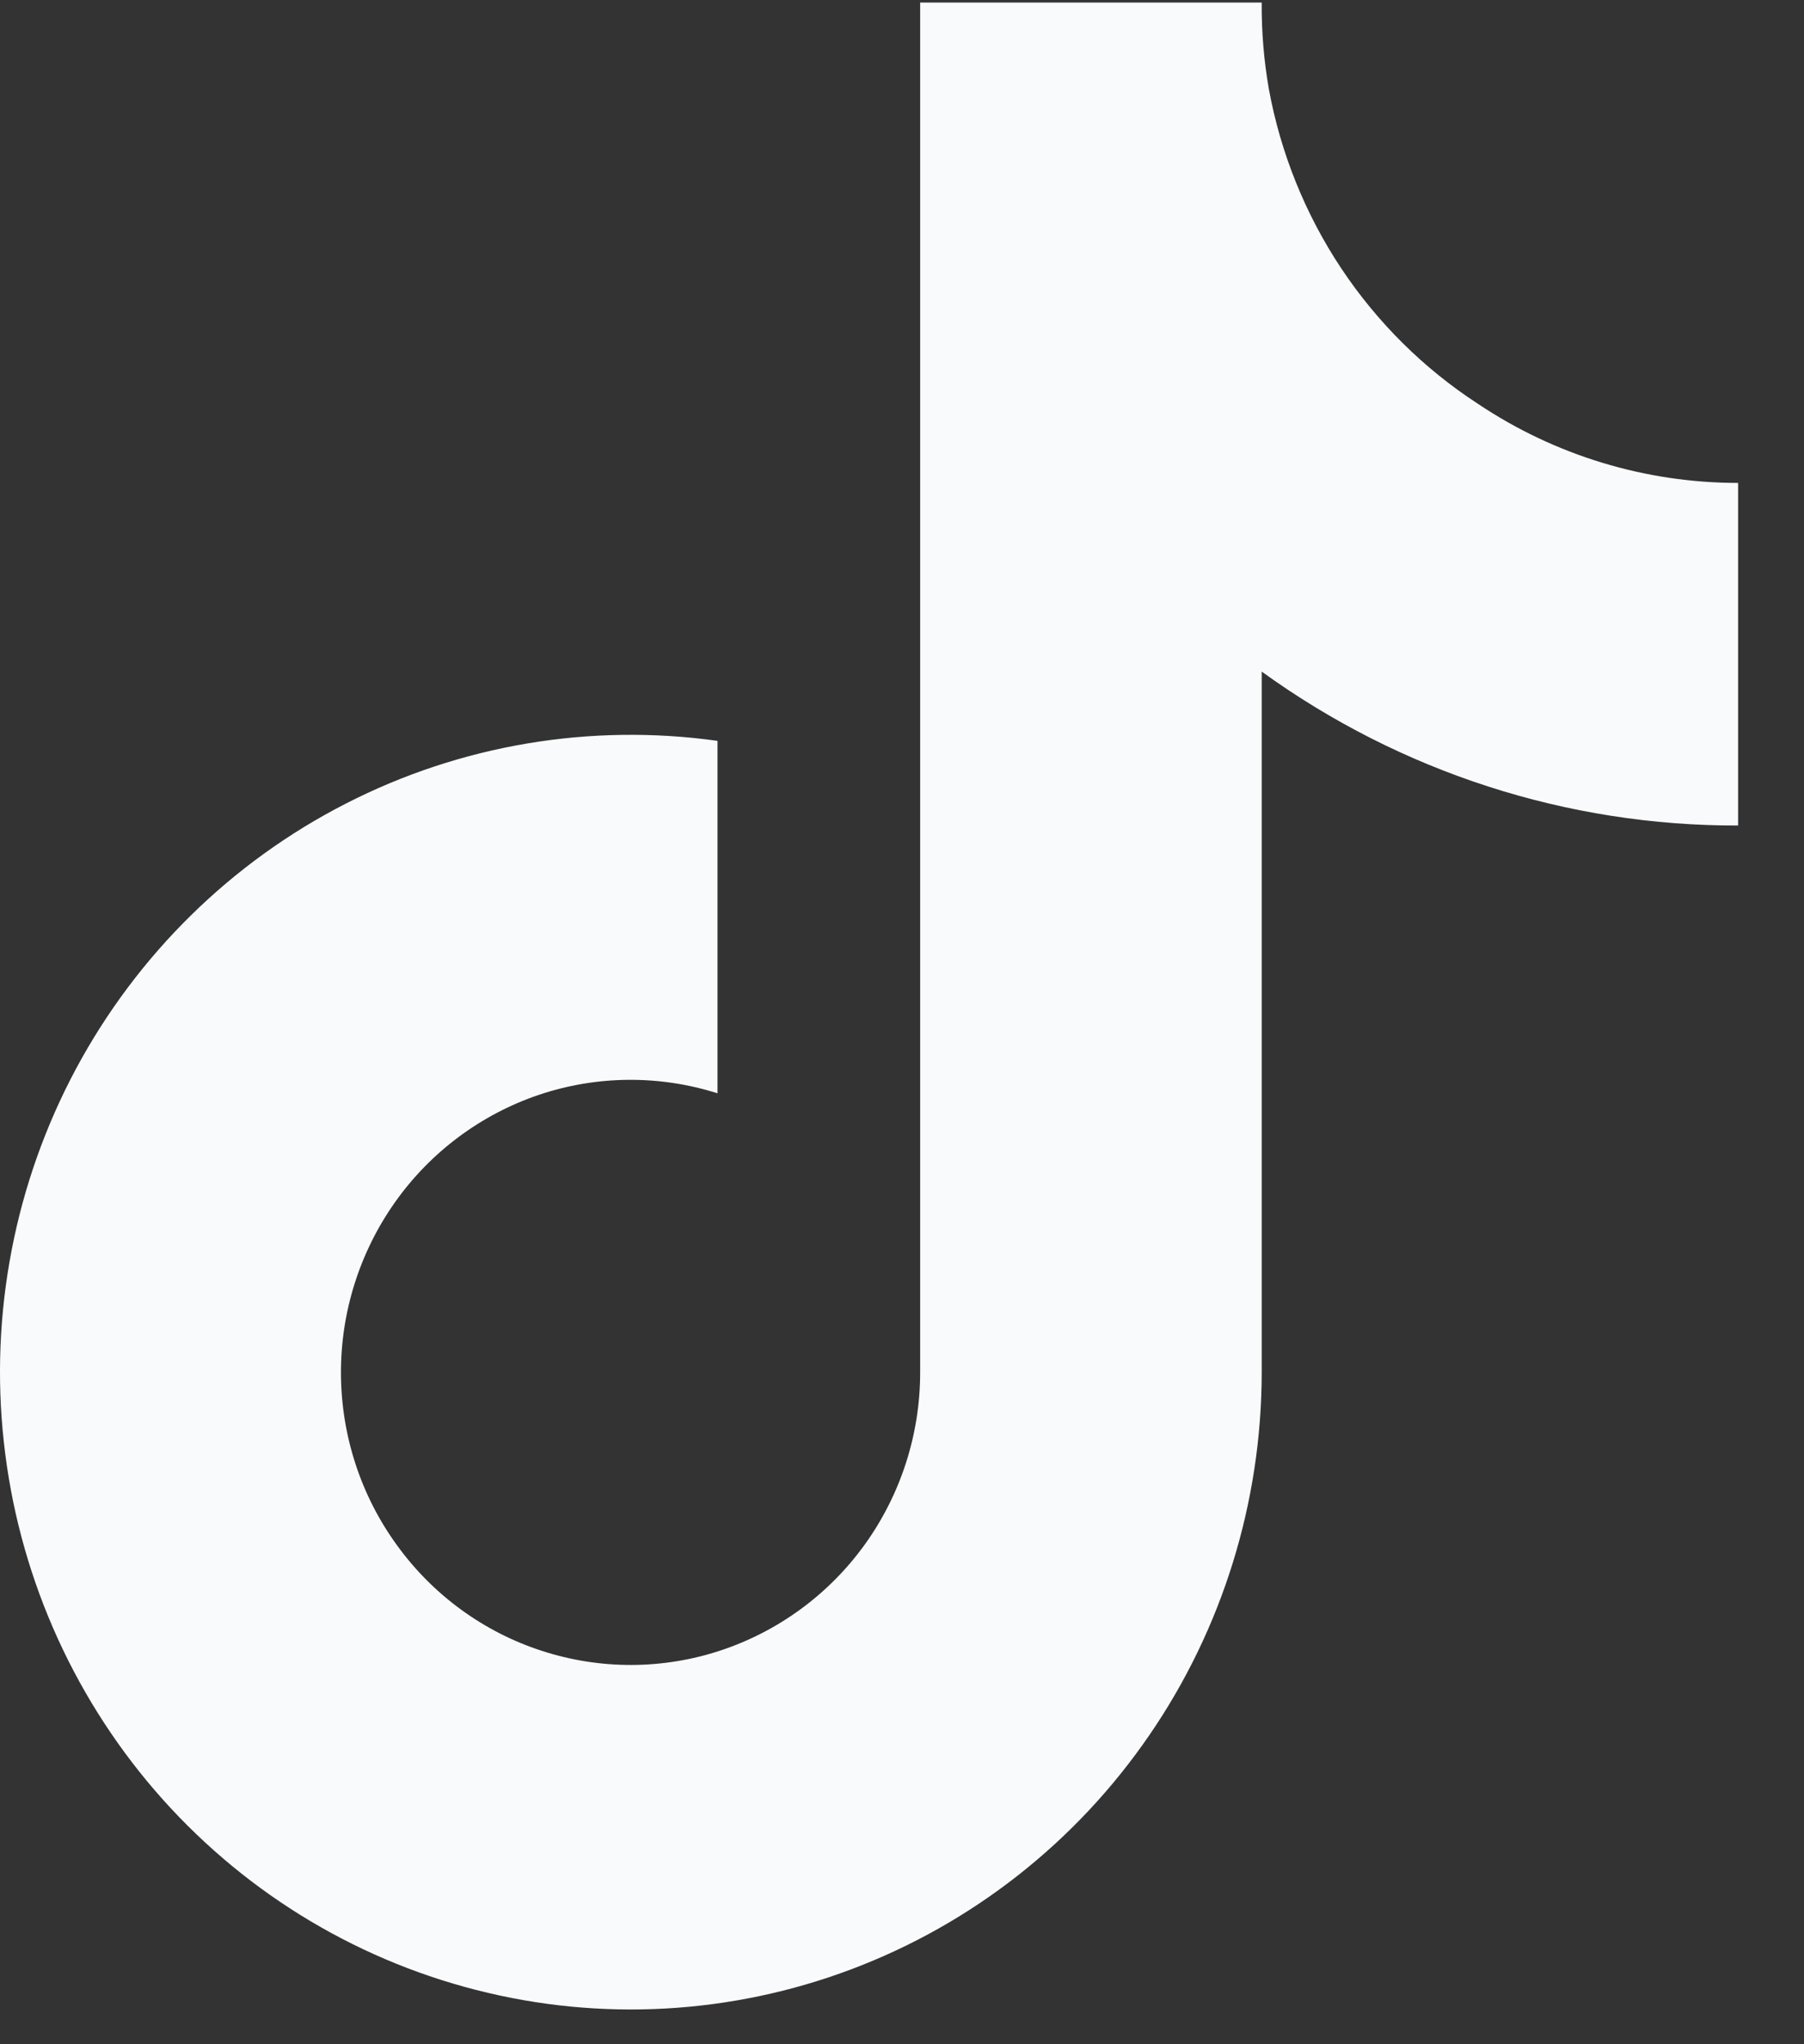 <svg width="15" height="17" viewBox="0 0 15 17" fill="none" xmlns="http://www.w3.org/2000/svg">
<rect x="0" y="0" width="15" height="17" fill="#333333" stroke="none"/>
<path d="M14.452 6.865C13.032 6.869 11.646 6.421 10.491 5.585V11.413C10.49 12.492 10.164 13.546 9.555 14.432C8.946 15.319 8.084 15.997 7.083 16.375C6.083 16.753 4.992 16.814 3.957 16.548C2.921 16.283 1.991 15.705 1.289 14.891C0.588 14.077 0.149 13.066 0.032 11.993C-0.086 10.921 0.124 9.837 0.632 8.888C1.141 7.939 1.924 7.169 2.877 6.682C3.83 6.194 4.908 6.013 5.966 6.161V9.092C5.481 8.938 4.961 8.943 4.48 9.105C3.999 9.268 3.58 9.58 3.285 9.997C2.99 10.414 2.832 10.914 2.835 11.427C2.838 11.94 3.001 12.439 3.302 12.852C3.602 13.266 4.024 13.573 4.507 13.729C4.99 13.886 5.51 13.885 5.993 13.725C6.475 13.565 6.895 13.256 7.193 12.841C7.491 12.425 7.651 11.926 7.651 11.413V0.021H10.491C10.489 0.263 10.509 0.505 10.551 0.744C10.649 1.276 10.854 1.783 11.153 2.233C11.453 2.683 11.839 3.066 12.29 3.359C12.931 3.788 13.683 4.016 14.452 4.016V6.865Z" fill="#f8fafc"/>
</svg>
